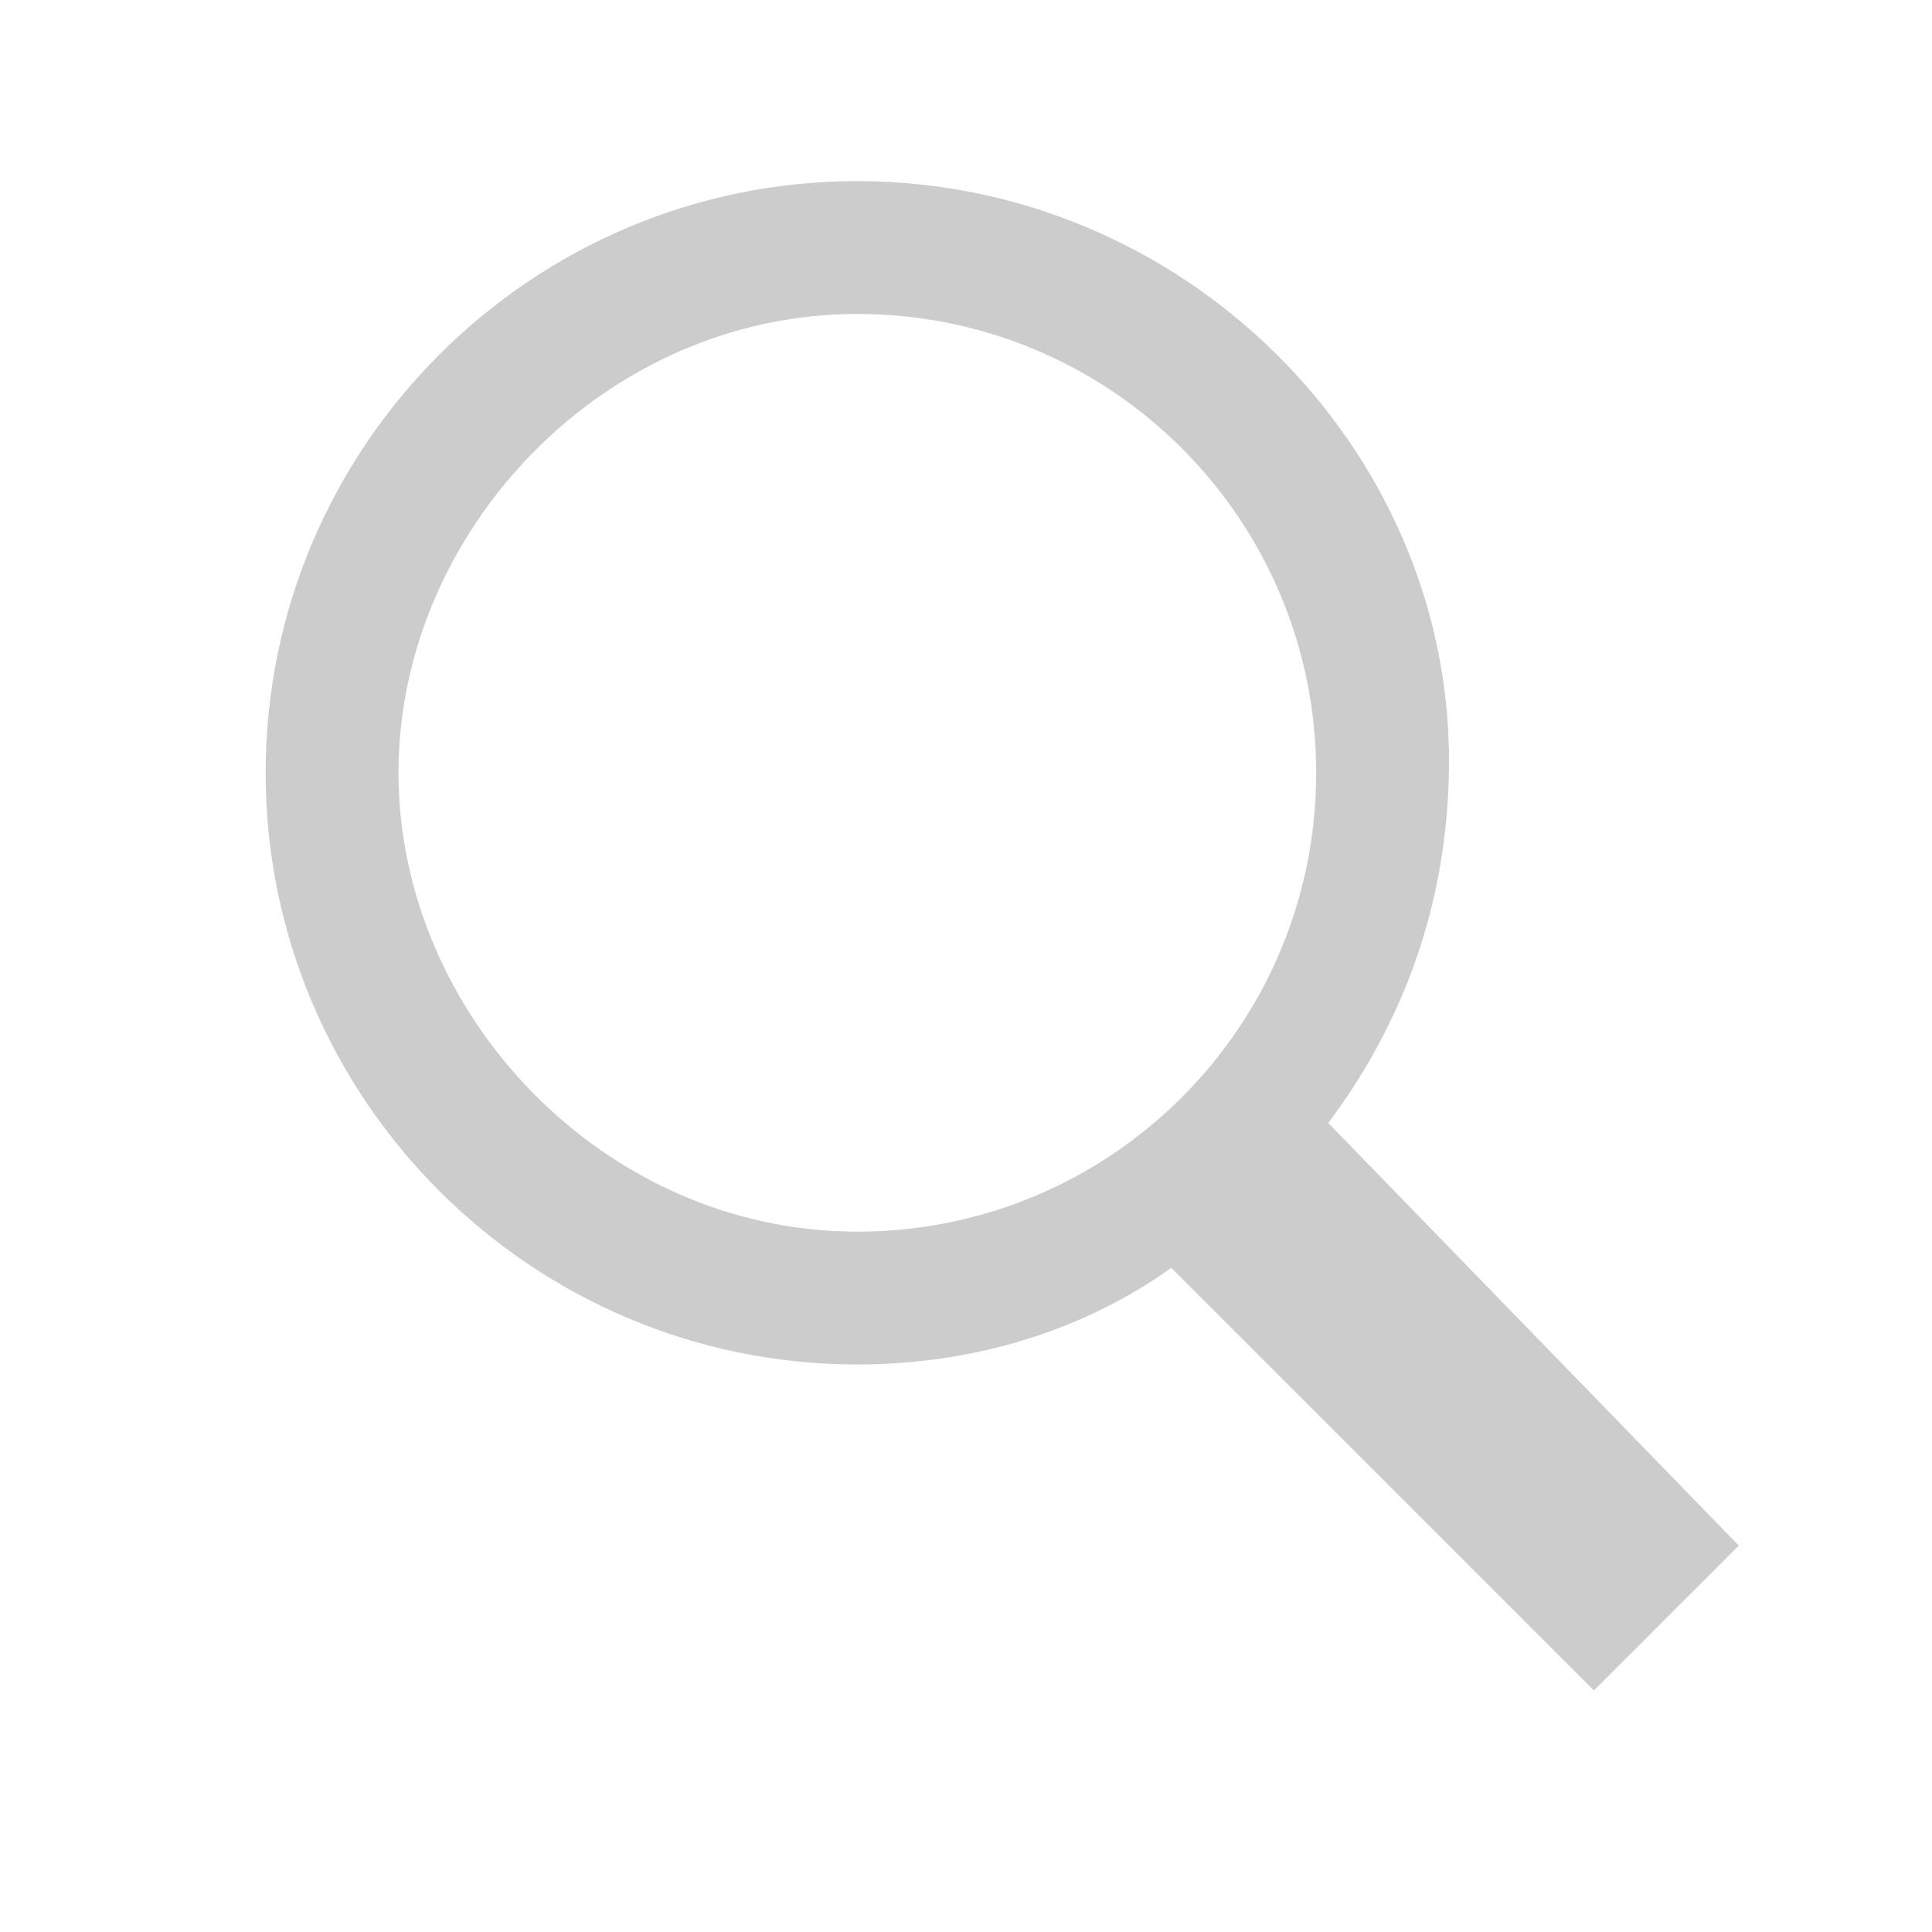 <?xml version="1.0" encoding="utf-8"?>
<!-- Generator: Adobe Illustrator 23.0.4, SVG Export Plug-In . SVG Version: 6.00 Build 0)  -->
<svg version="1.1" id="レイヤー_1" xmlns="http://www.w3.org/2000/svg" xmlns:xlink="http://www.w3.org/1999/xlink" x="0px"
	 y="0px" viewBox="0 0 16 16" style="enable-background:new 0 0 16 16;" xml:space="preserve">
<style type="text/css">
	.st0{fill:#CCCCCC;}
</style>
<title>i-star_on</title>
<g id="surface1">
	<path class="st0" d="M7.1,1.5c-2.7,0-4.9,2.2-4.9,4.9s2.2,4.9,4.9,4.9c1,0,1.9-0.3,2.6-0.8l3.5,3.5l1.2-1.2L11,9.3
		c0.6-0.8,1-1.8,1-3C12,3.7,9.8,1.5,7.1,1.5z M7.1,2.6c2.1,0,3.8,1.7,3.8,3.8s-1.7,3.8-3.8,3.8S3.3,8.4,3.3,6.4S5,2.6,7.1,2.6z"/>
</g>
</svg>
